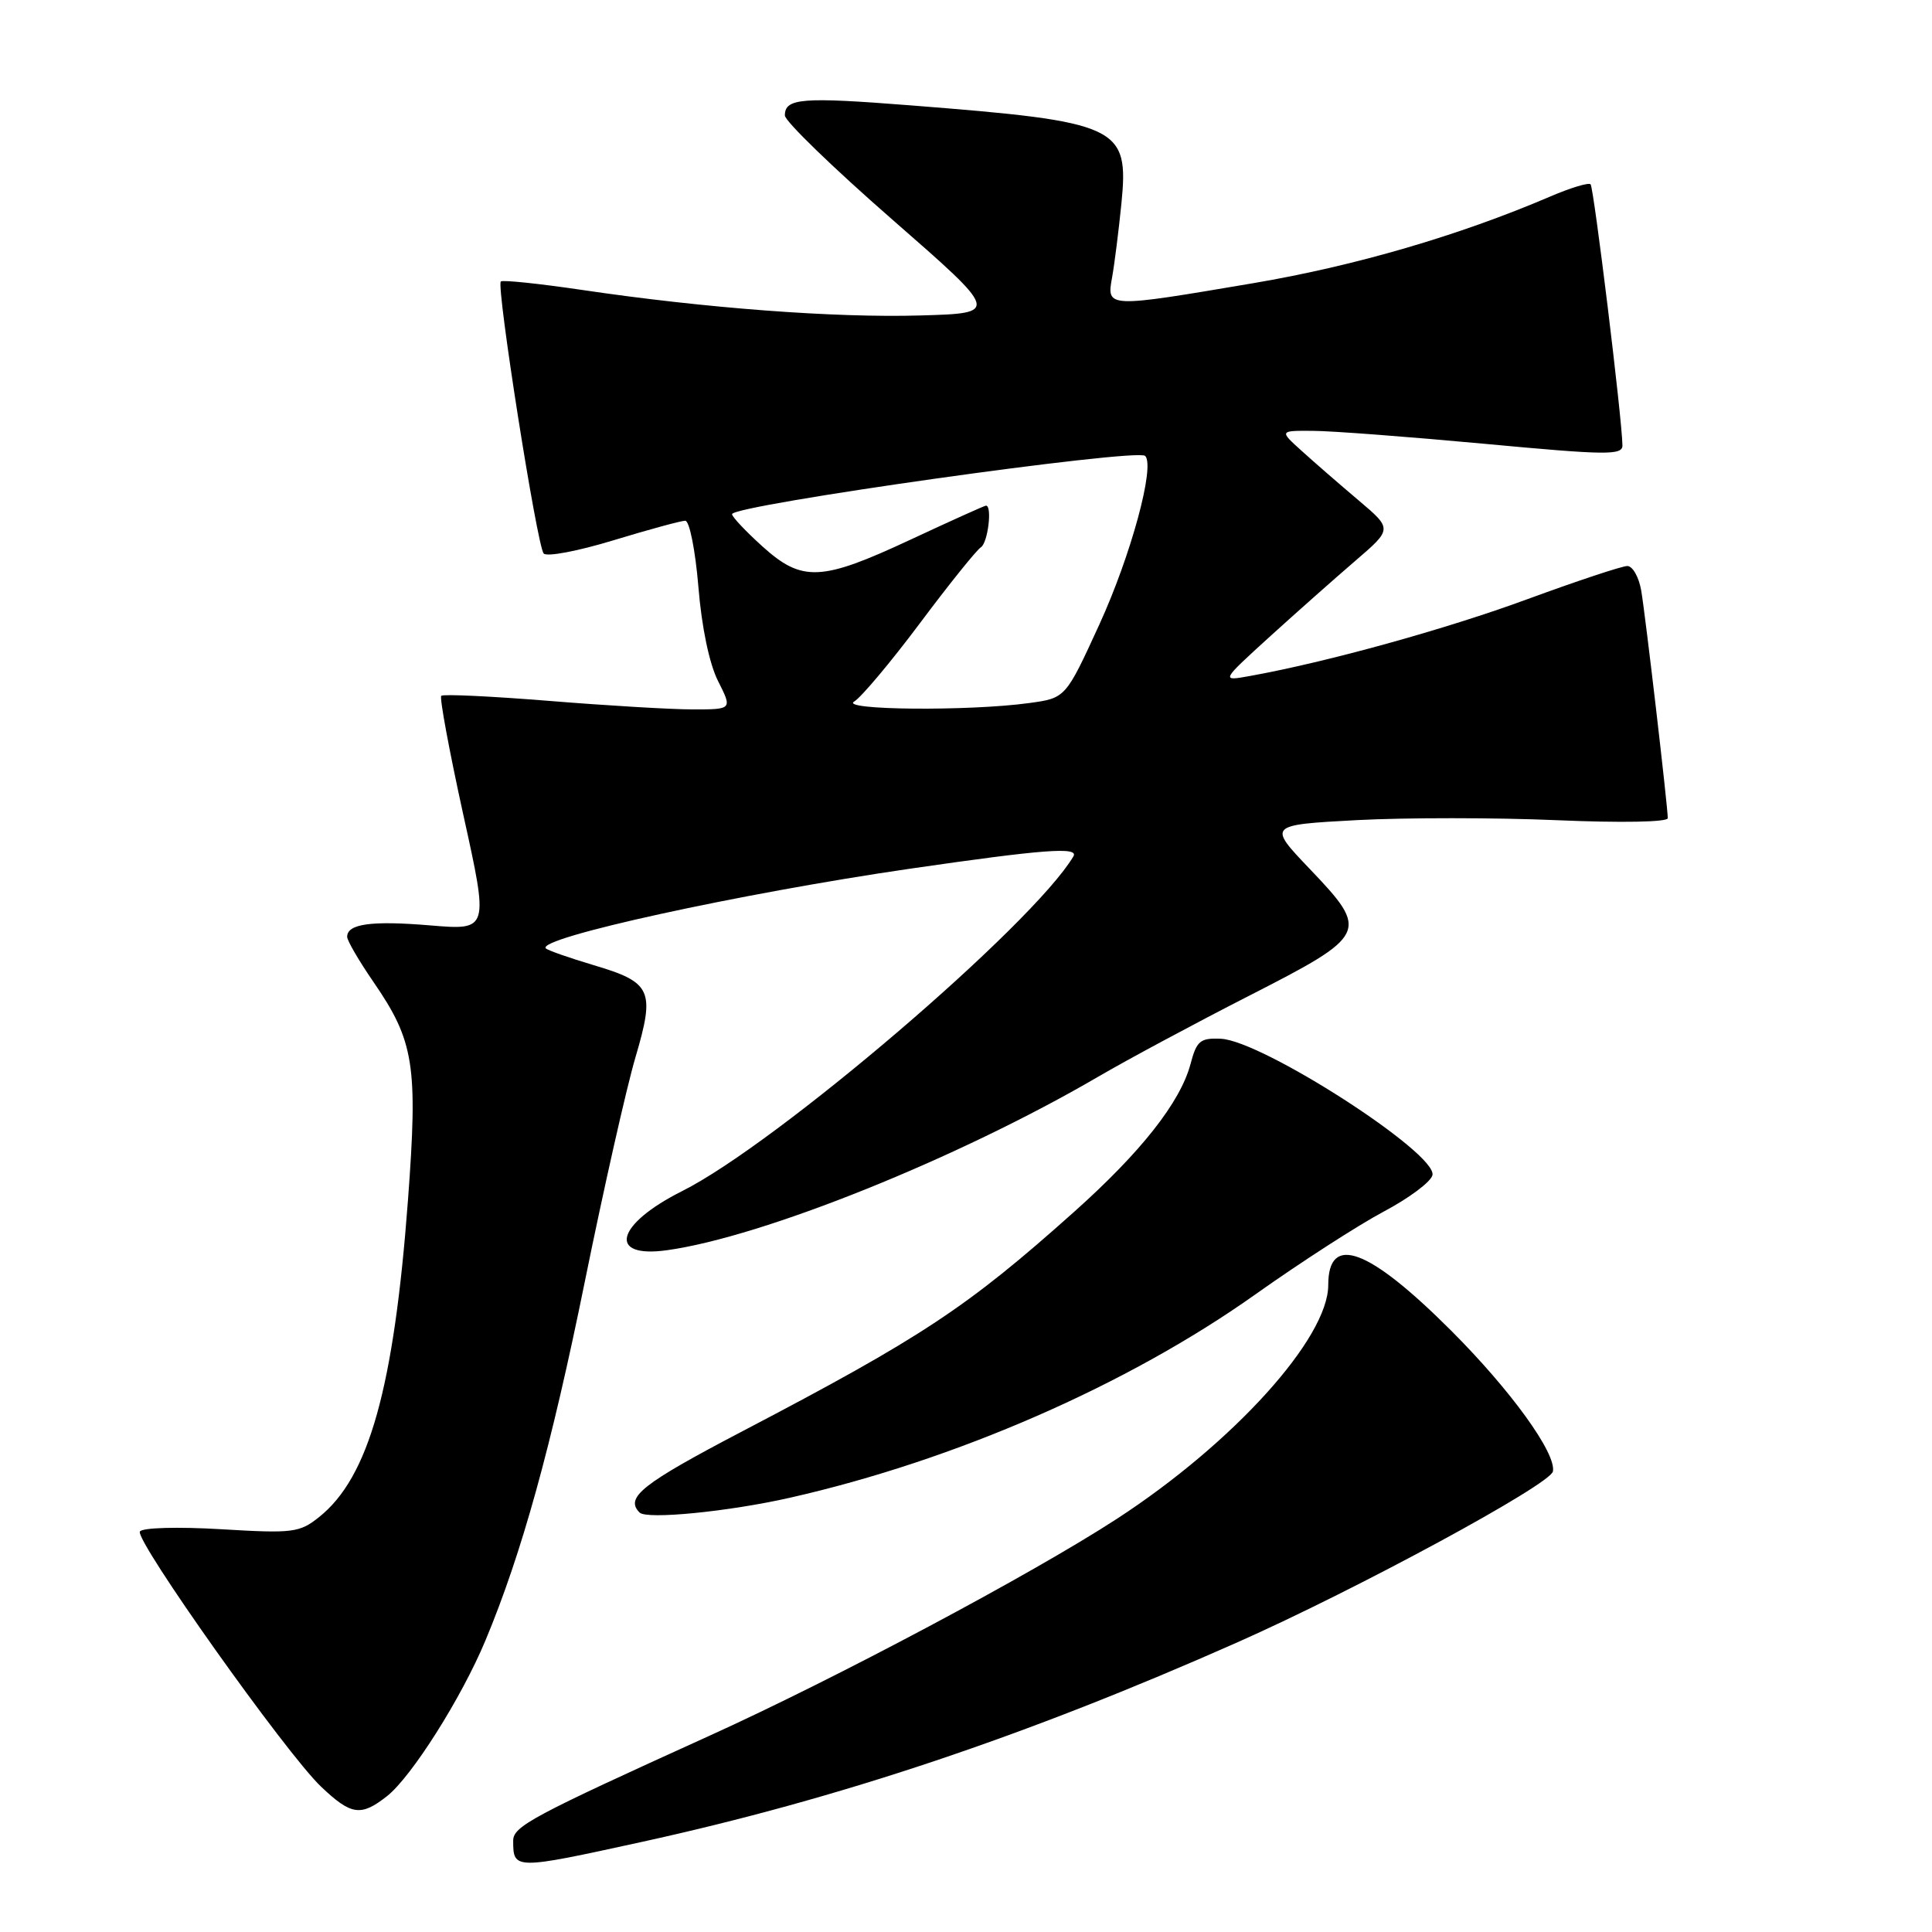 <?xml version="1.0" encoding="UTF-8" standalone="no"?>
<!DOCTYPE svg PUBLIC "-//W3C//DTD SVG 1.1//EN" "http://www.w3.org/Graphics/SVG/1.1/DTD/svg11.dtd" >
<svg xmlns="http://www.w3.org/2000/svg" xmlns:xlink="http://www.w3.org/1999/xlink" version="1.1" viewBox="0 0 256 256">
 <g >
 <path fill="currentColor"
d=" M 85.06 244.06 C 111.28 238.31 135.93 230.05 164.00 217.60 C 179.85 210.57 205.44 196.70 205.77 194.97 C 206.23 192.57 200.19 184.22 192.27 176.30 C 181.34 165.38 176.00 163.40 176.00 170.27 C 176.00 177.31 163.43 191.21 147.98 201.26 C 136.74 208.57 110.76 222.40 94.00 230.00 C 70.50 240.66 68.00 242.00 68.00 243.90 C 68.00 247.76 68.12 247.77 85.06 244.06 Z  M 51.28 238.00 C 54.53 235.44 61.15 224.98 64.32 217.38 C 69.13 205.87 73.06 191.67 77.51 169.73 C 79.99 157.51 83.00 144.19 84.19 140.14 C 86.83 131.18 86.37 130.17 78.57 127.86 C 75.41 126.92 72.60 125.93 72.33 125.67 C 70.98 124.31 98.06 118.39 120.50 115.12 C 138.36 112.53 143.00 112.18 142.23 113.48 C 136.84 122.54 102.96 151.53 90.38 157.83 C 81.59 162.24 80.43 166.77 88.38 165.66 C 101.10 163.90 127.00 153.47 145.50 142.68 C 149.35 140.43 158.35 135.60 165.50 131.95 C 181.28 123.89 181.49 123.46 173.56 115.15 C 167.99 109.31 167.99 109.31 179.78 108.67 C 186.26 108.33 198.19 108.33 206.28 108.68 C 214.88 109.05 221.00 108.93 220.99 108.41 C 220.97 106.73 218.03 81.53 217.47 78.25 C 217.16 76.46 216.33 75.00 215.63 75.00 C 214.92 75.00 208.97 76.98 202.40 79.39 C 191.59 83.37 175.80 87.74 165.63 89.57 C 161.76 90.27 161.76 90.27 168.23 84.38 C 171.79 81.15 176.91 76.61 179.60 74.30 C 184.50 70.09 184.50 70.09 180.02 66.30 C 177.55 64.21 174.17 61.28 172.52 59.78 C 169.50 57.06 169.50 57.06 174.00 57.09 C 176.47 57.10 186.71 57.88 196.75 58.81 C 212.93 60.32 215.00 60.34 214.98 59.01 C 214.95 55.59 211.19 24.86 210.76 24.42 C 210.50 24.16 208.08 24.89 205.39 26.05 C 193.34 31.21 179.55 35.24 166.08 37.52 C 146.61 40.82 146.62 40.82 147.36 36.75 C 147.68 34.96 148.23 30.58 148.59 27.00 C 149.61 16.71 148.38 16.14 120.64 13.96 C 106.24 12.83 104.00 13.01 104.00 15.30 C 104.00 16.05 110.40 22.25 118.22 29.08 C 132.44 41.50 132.44 41.50 121.97 41.80 C 110.60 42.13 93.49 40.84 77.14 38.42 C 71.44 37.58 66.59 37.07 66.36 37.30 C 65.74 37.93 71.16 72.36 72.04 73.34 C 72.45 73.81 76.61 73.02 81.29 71.59 C 85.96 70.17 90.25 69.00 90.80 69.00 C 91.36 69.00 92.14 72.94 92.54 77.75 C 92.97 83.08 93.99 87.97 95.15 90.25 C 97.04 94.00 97.04 94.00 91.80 94.00 C 88.92 94.00 80.35 93.49 72.74 92.87 C 65.14 92.26 58.72 91.95 58.47 92.20 C 58.22 92.44 59.54 99.54 61.39 107.96 C 64.77 123.27 64.77 123.27 57.00 122.62 C 49.22 121.97 46.00 122.41 46.00 124.13 C 46.00 124.64 47.57 127.33 49.49 130.12 C 54.88 137.96 55.39 141.16 54.06 159.00 C 52.20 183.90 48.88 195.76 42.28 201.02 C 39.69 203.09 38.82 203.20 29.30 202.63 C 23.55 202.29 18.86 202.42 18.54 202.93 C 17.84 204.07 37.92 232.36 42.55 236.75 C 46.54 240.54 47.82 240.72 51.28 238.00 Z  M 104.66 198.46 C 126.55 193.51 149.44 183.51 166.35 171.51 C 172.32 167.27 179.97 162.34 183.35 160.54 C 186.73 158.75 189.64 156.57 189.81 155.70 C 190.39 152.78 167.25 137.89 161.77 137.64 C 159.03 137.52 158.56 137.91 157.75 140.99 C 156.40 146.04 151.22 152.63 142.31 160.59 C 128.14 173.25 122.21 177.17 98.41 189.63 C 85.06 196.62 82.77 198.43 84.75 200.42 C 85.69 201.37 96.53 200.30 104.66 198.46 Z  M 113.18 92.96 C 114.10 92.42 118.02 87.75 121.90 82.57 C 125.77 77.39 129.41 72.87 129.97 72.52 C 130.90 71.95 131.50 67.00 130.65 67.00 C 130.45 67.00 125.96 69.03 120.66 71.50 C 108.80 77.04 106.29 77.16 101.00 72.38 C 98.80 70.39 97.00 68.48 97.00 68.13 C 97.00 66.92 150.68 59.35 151.74 60.41 C 153.08 61.75 149.86 73.60 145.66 82.77 C 141.20 92.50 141.20 92.50 136.35 93.16 C 128.42 94.25 111.23 94.10 113.18 92.96 Z "/>
</g>
</svg>
